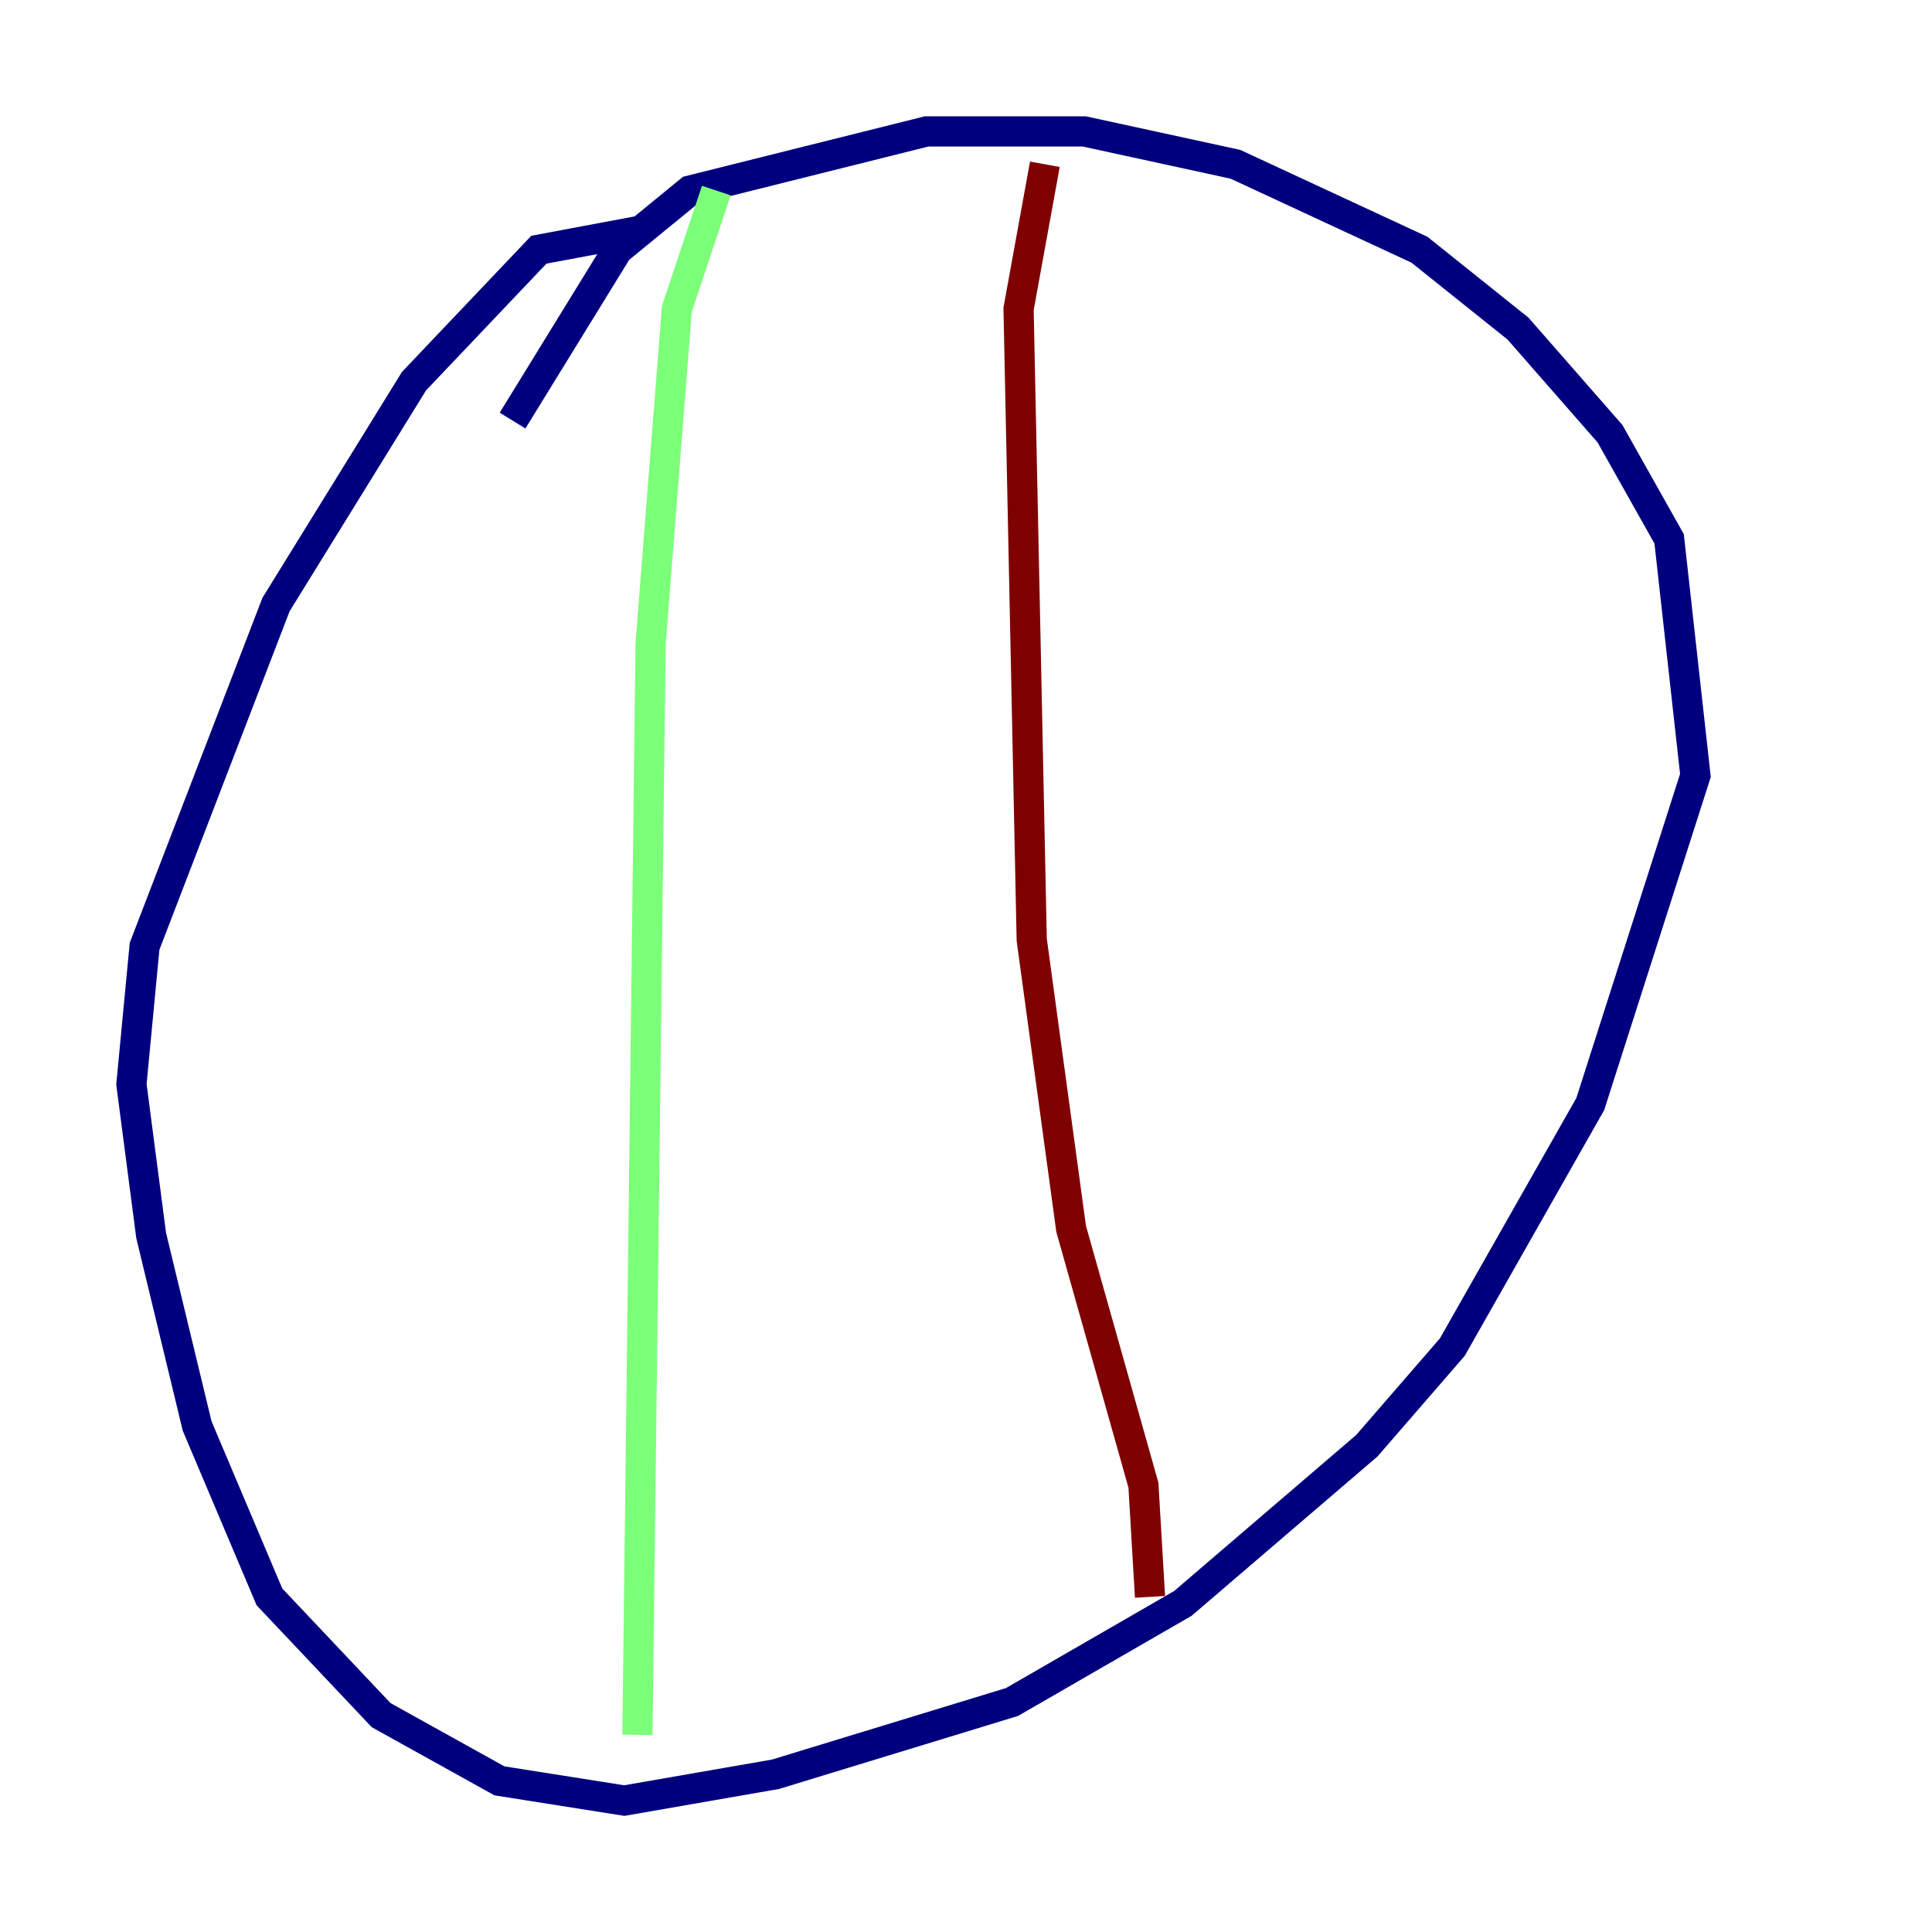 <?xml version="1.0" encoding="utf-8" ?>
<svg baseProfile="tiny" height="128" version="1.2" viewBox="0,0,128,128" width="128" xmlns="http://www.w3.org/2000/svg" xmlns:ev="http://www.w3.org/2001/xml-events" xmlns:xlink="http://www.w3.org/1999/xlink"><defs /><polyline fill="none" points="42.667,15.238 35.701,16.544 27.429,25.252 18.286,40.054 9.578,62.694 8.707,71.837 10.014,81.85 13.061,94.476 17.85,105.796 25.252,113.633 33.088,117.986 41.361,119.293 51.374,117.551 67.048,112.762 78.367,106.231 90.558,95.782 96.218,89.252 105.361,73.143 112.326,51.374 110.585,35.701 106.667,28.735 100.571,21.769 94.041,16.544 81.85,10.884 71.837,8.707 61.388,8.707 45.714,12.626 40.925,16.544 33.959,27.864" stroke="#00007f" stroke-width="2" /><polyline fill="none" points="47.456,12.626 44.843,20.463 43.102,42.667 42.231,114.939" stroke="#7cff79" stroke-width="2" /><polyline fill="none" points="69.225,10.884 67.483,20.463 68.354,62.258 70.966,81.415 75.755,98.395 76.191,105.796" stroke="#7f0000" stroke-width="2" /></svg>